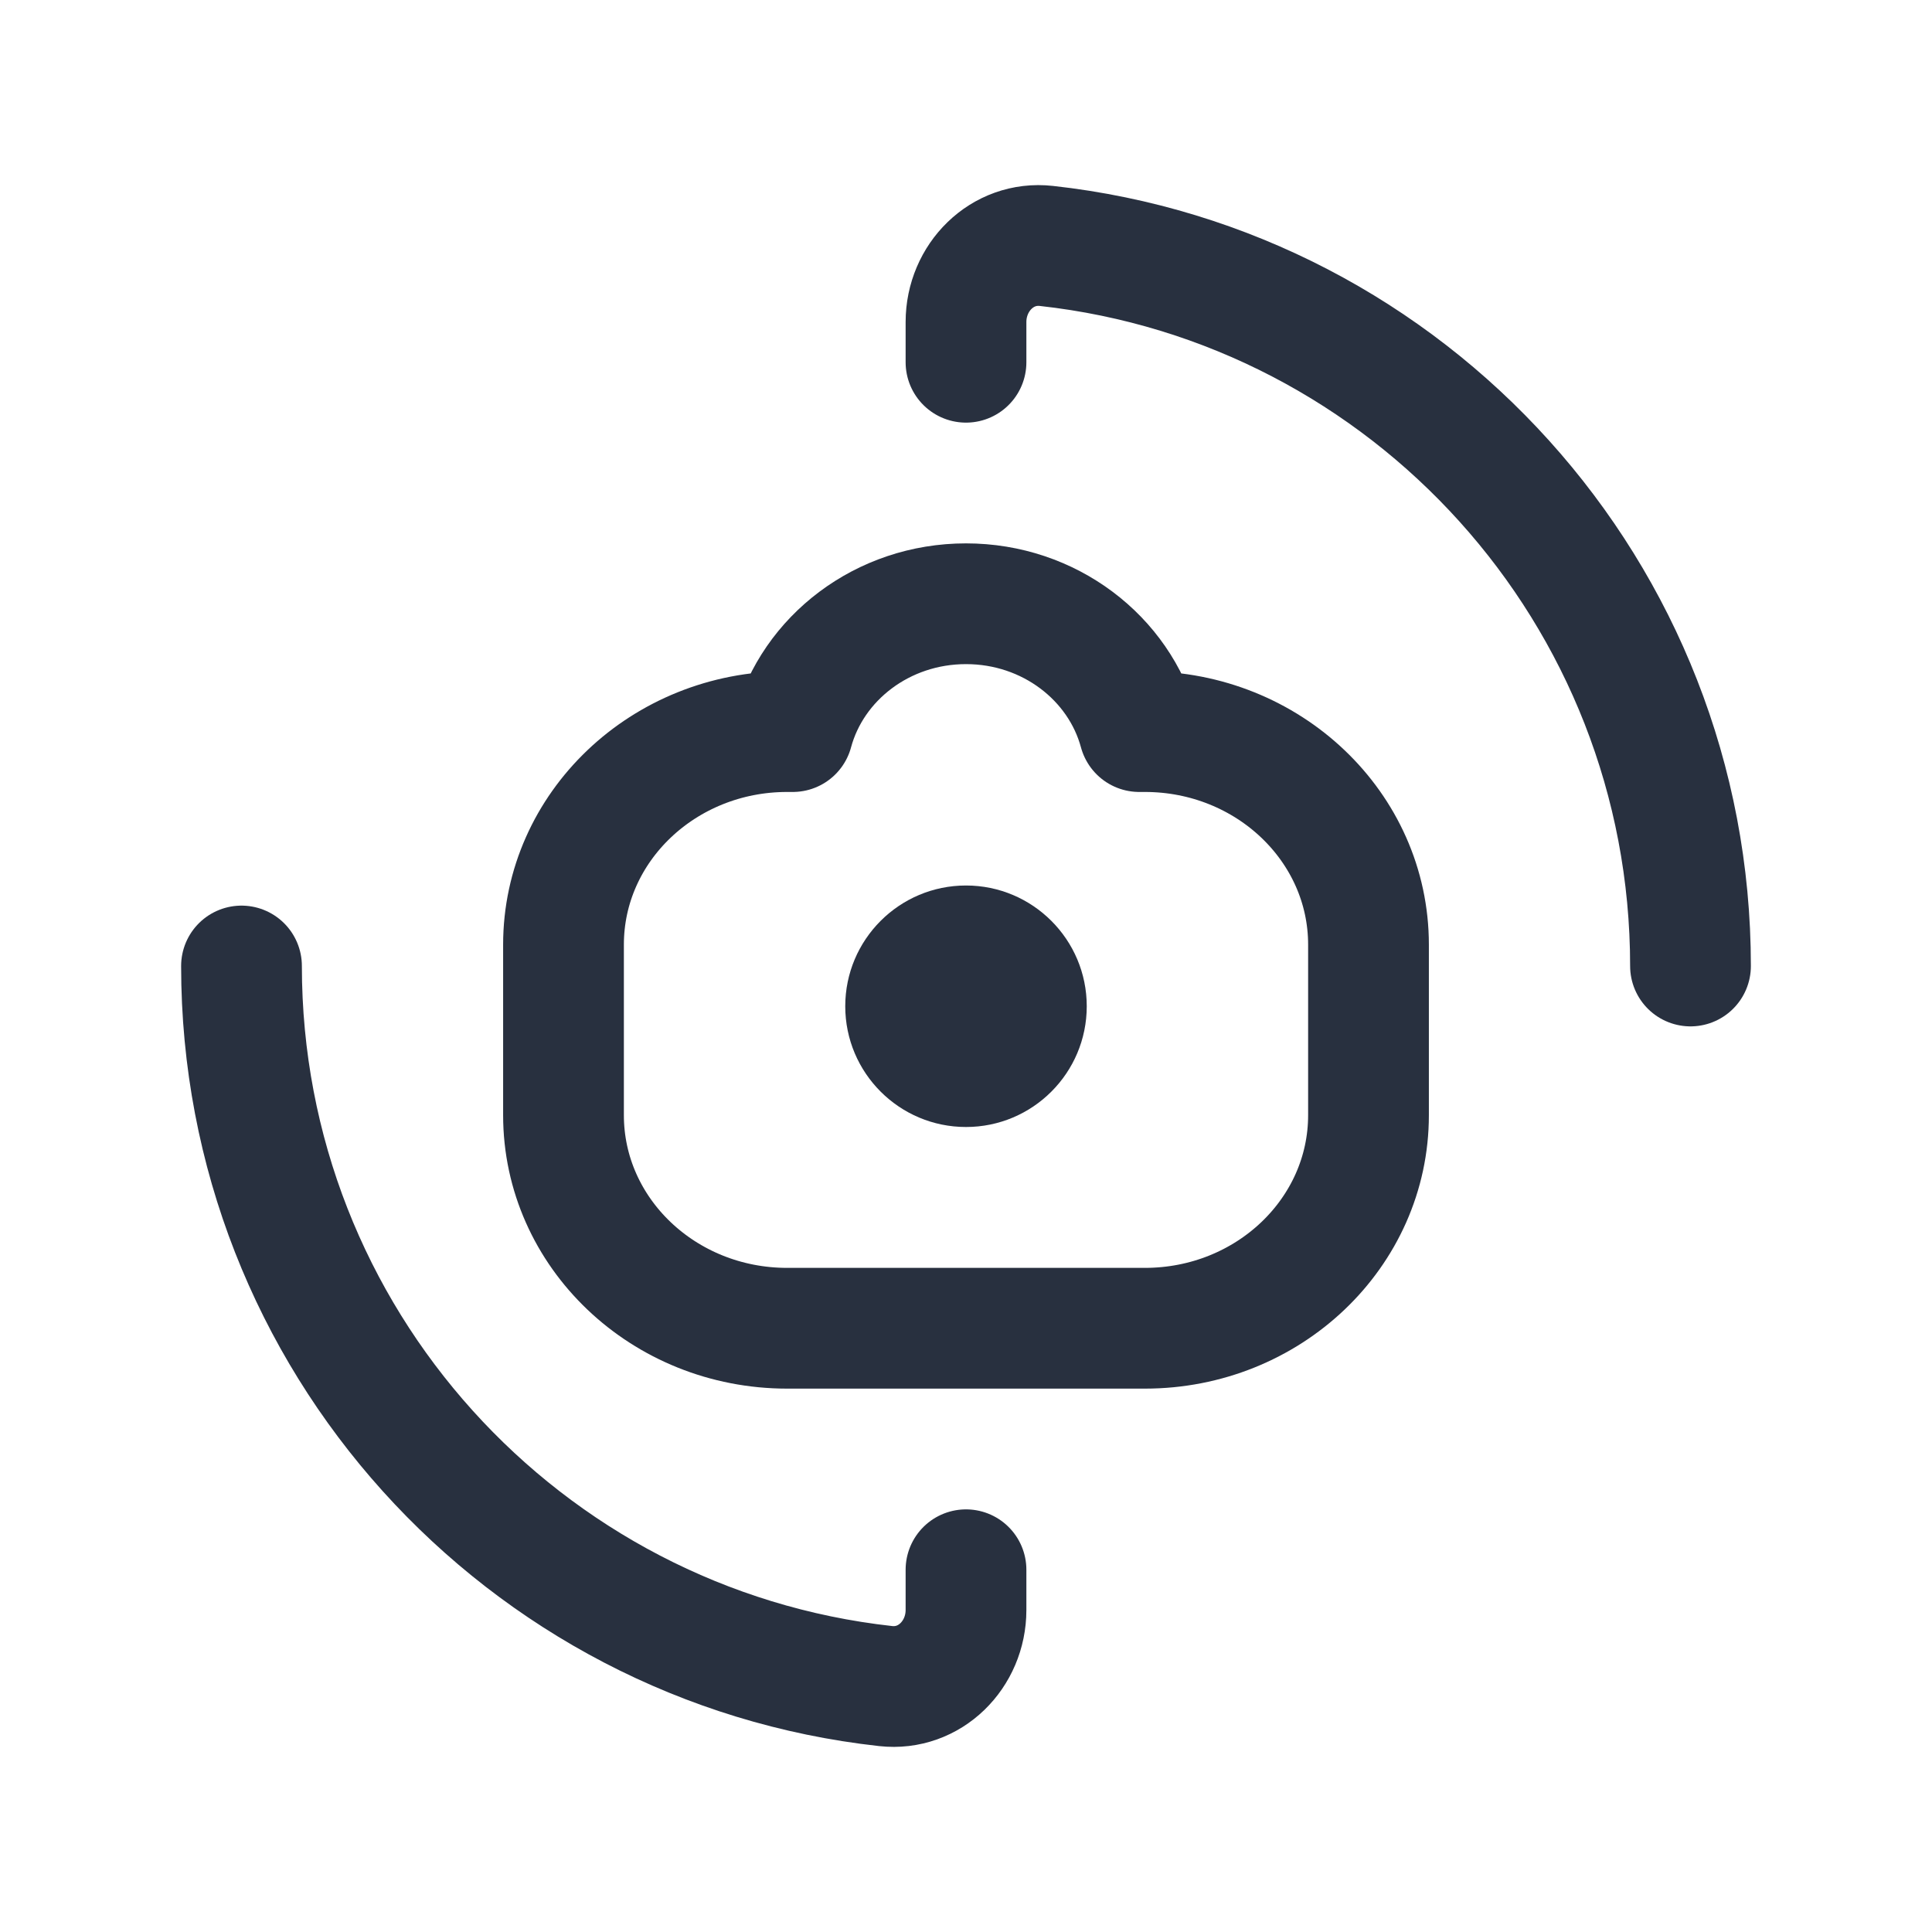 <svg width="24" height="24" viewBox="0 0 24 24" fill="none" xmlns="http://www.w3.org/2000/svg">
<path d="M21 12C21 7.367 17.499 3.551 12.998 3.055C12.449 2.994 12 3.448 12 4V4.5M3 12C3 16.633 6.501 20.448 11.002 20.945C11.551 21.006 12 20.552 12 20V19.5" stroke="#28303F" stroke-width="1.5" stroke-linecap="round" stroke-linejoin="round"/>
<path d="M13.5 12.5C13.5 11.672 12.828 11 12 11C11.172 11 10.5 11.672 10.5 12.5C10.5 13.328 11.172 14 12 14C12.828 14 13.5 13.328 13.5 12.5Z" fill="#28303F"/>
<path d="M17 13.853V11.735C17 10.273 15.756 9.088 14.222 9.088H14.152C13.905 8.175 13.036 7.5 12 7.5C10.964 7.5 10.095 8.175 9.848 9.088H9.778C8.244 9.088 7 10.273 7 11.735V13.853C7 15.315 8.244 16.5 9.778 16.5H14.222C15.756 16.5 17 15.315 17 13.853Z" stroke="#28303F" stroke-width="1.5" stroke-linejoin="round"/>
</svg>
